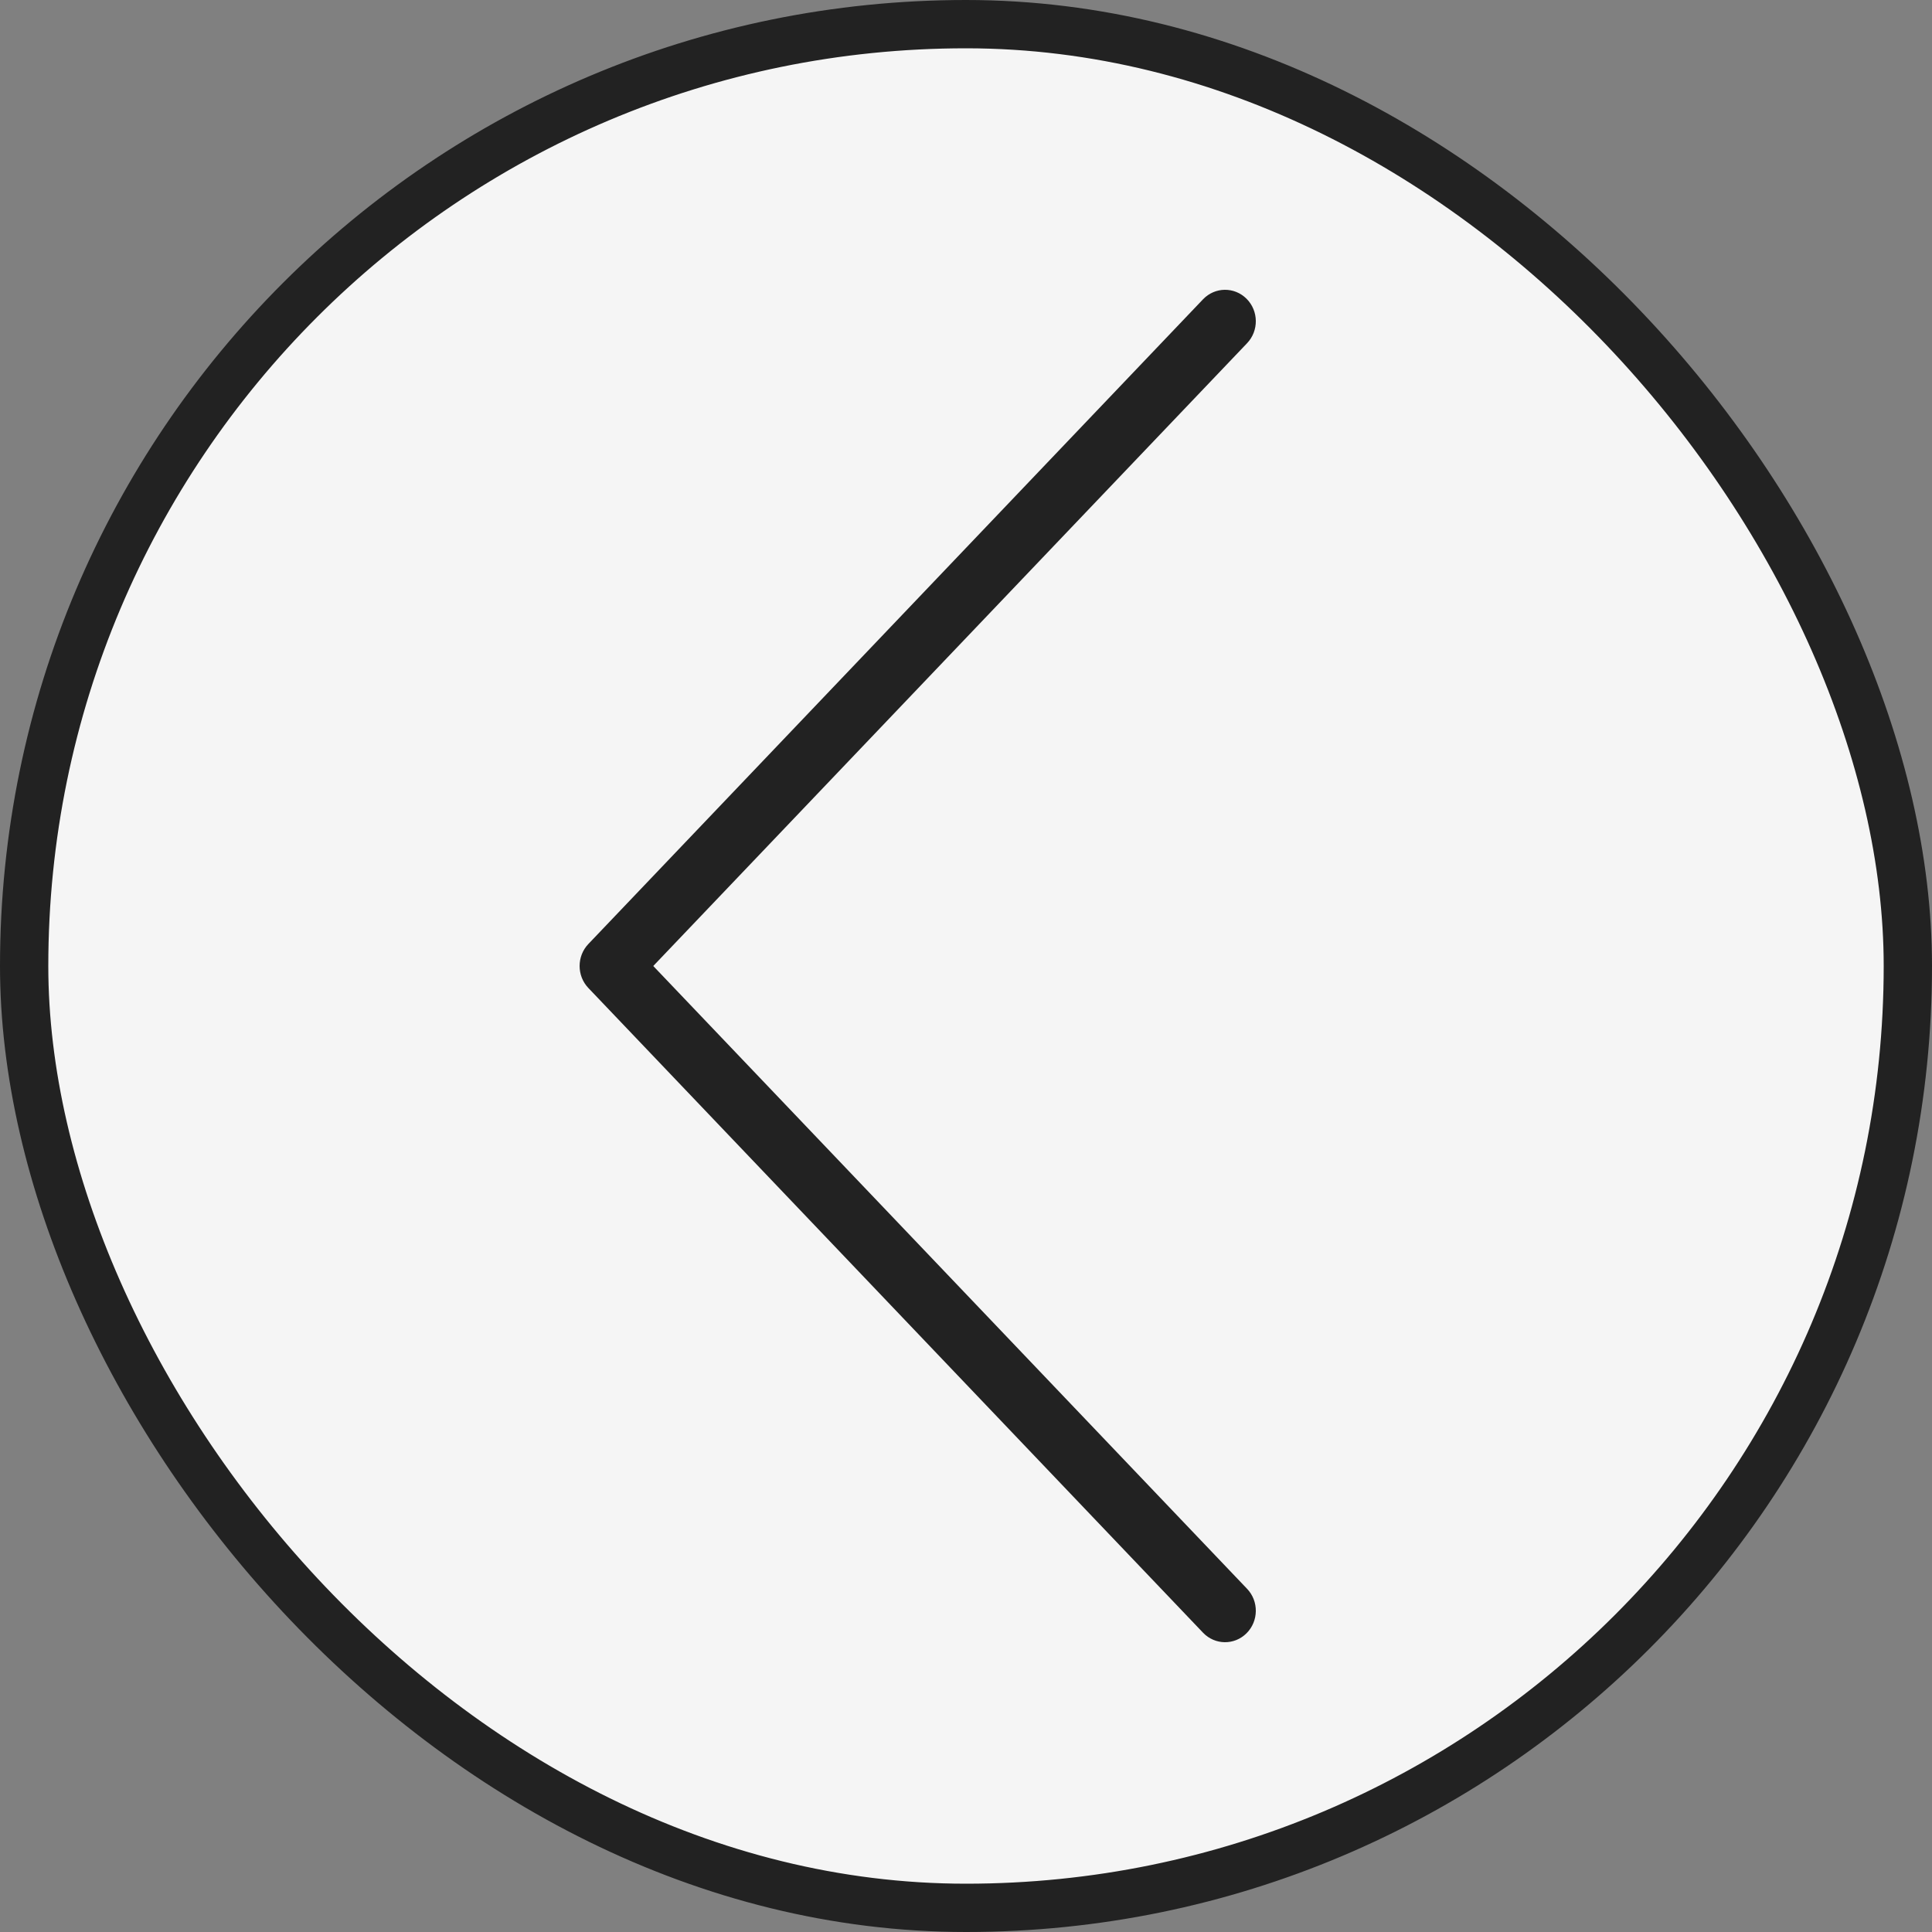 <svg width="40" height="40" viewBox="0 0 40 40" fill="none" xmlns="http://www.w3.org/2000/svg">
<rect x="0" y="0" width="40" height="40" fill="#808080" stroke="none"/>
<rect x="0.5" y="0.5" width="39" height="39" rx="19.5" fill="#F5F5F5"/>
<path fill-rule="evenodd" clip-rule="evenodd" d="M25.808 6.185C26.06 6.436 26.065 6.848 25.819 7.106L13.525 20L25.819 32.894C26.065 33.151 26.06 33.564 25.808 33.815C25.556 34.066 25.154 34.061 24.908 33.804L12.181 20.455C11.94 20.202 11.94 19.798 12.181 19.545L24.908 6.196C25.154 5.939 25.556 5.934 25.808 6.185Z" fill="#222222"/>
<rect x="0.5" y="0.5" width="39" height="39" rx="19.5" stroke="#222222"/>
</svg>
